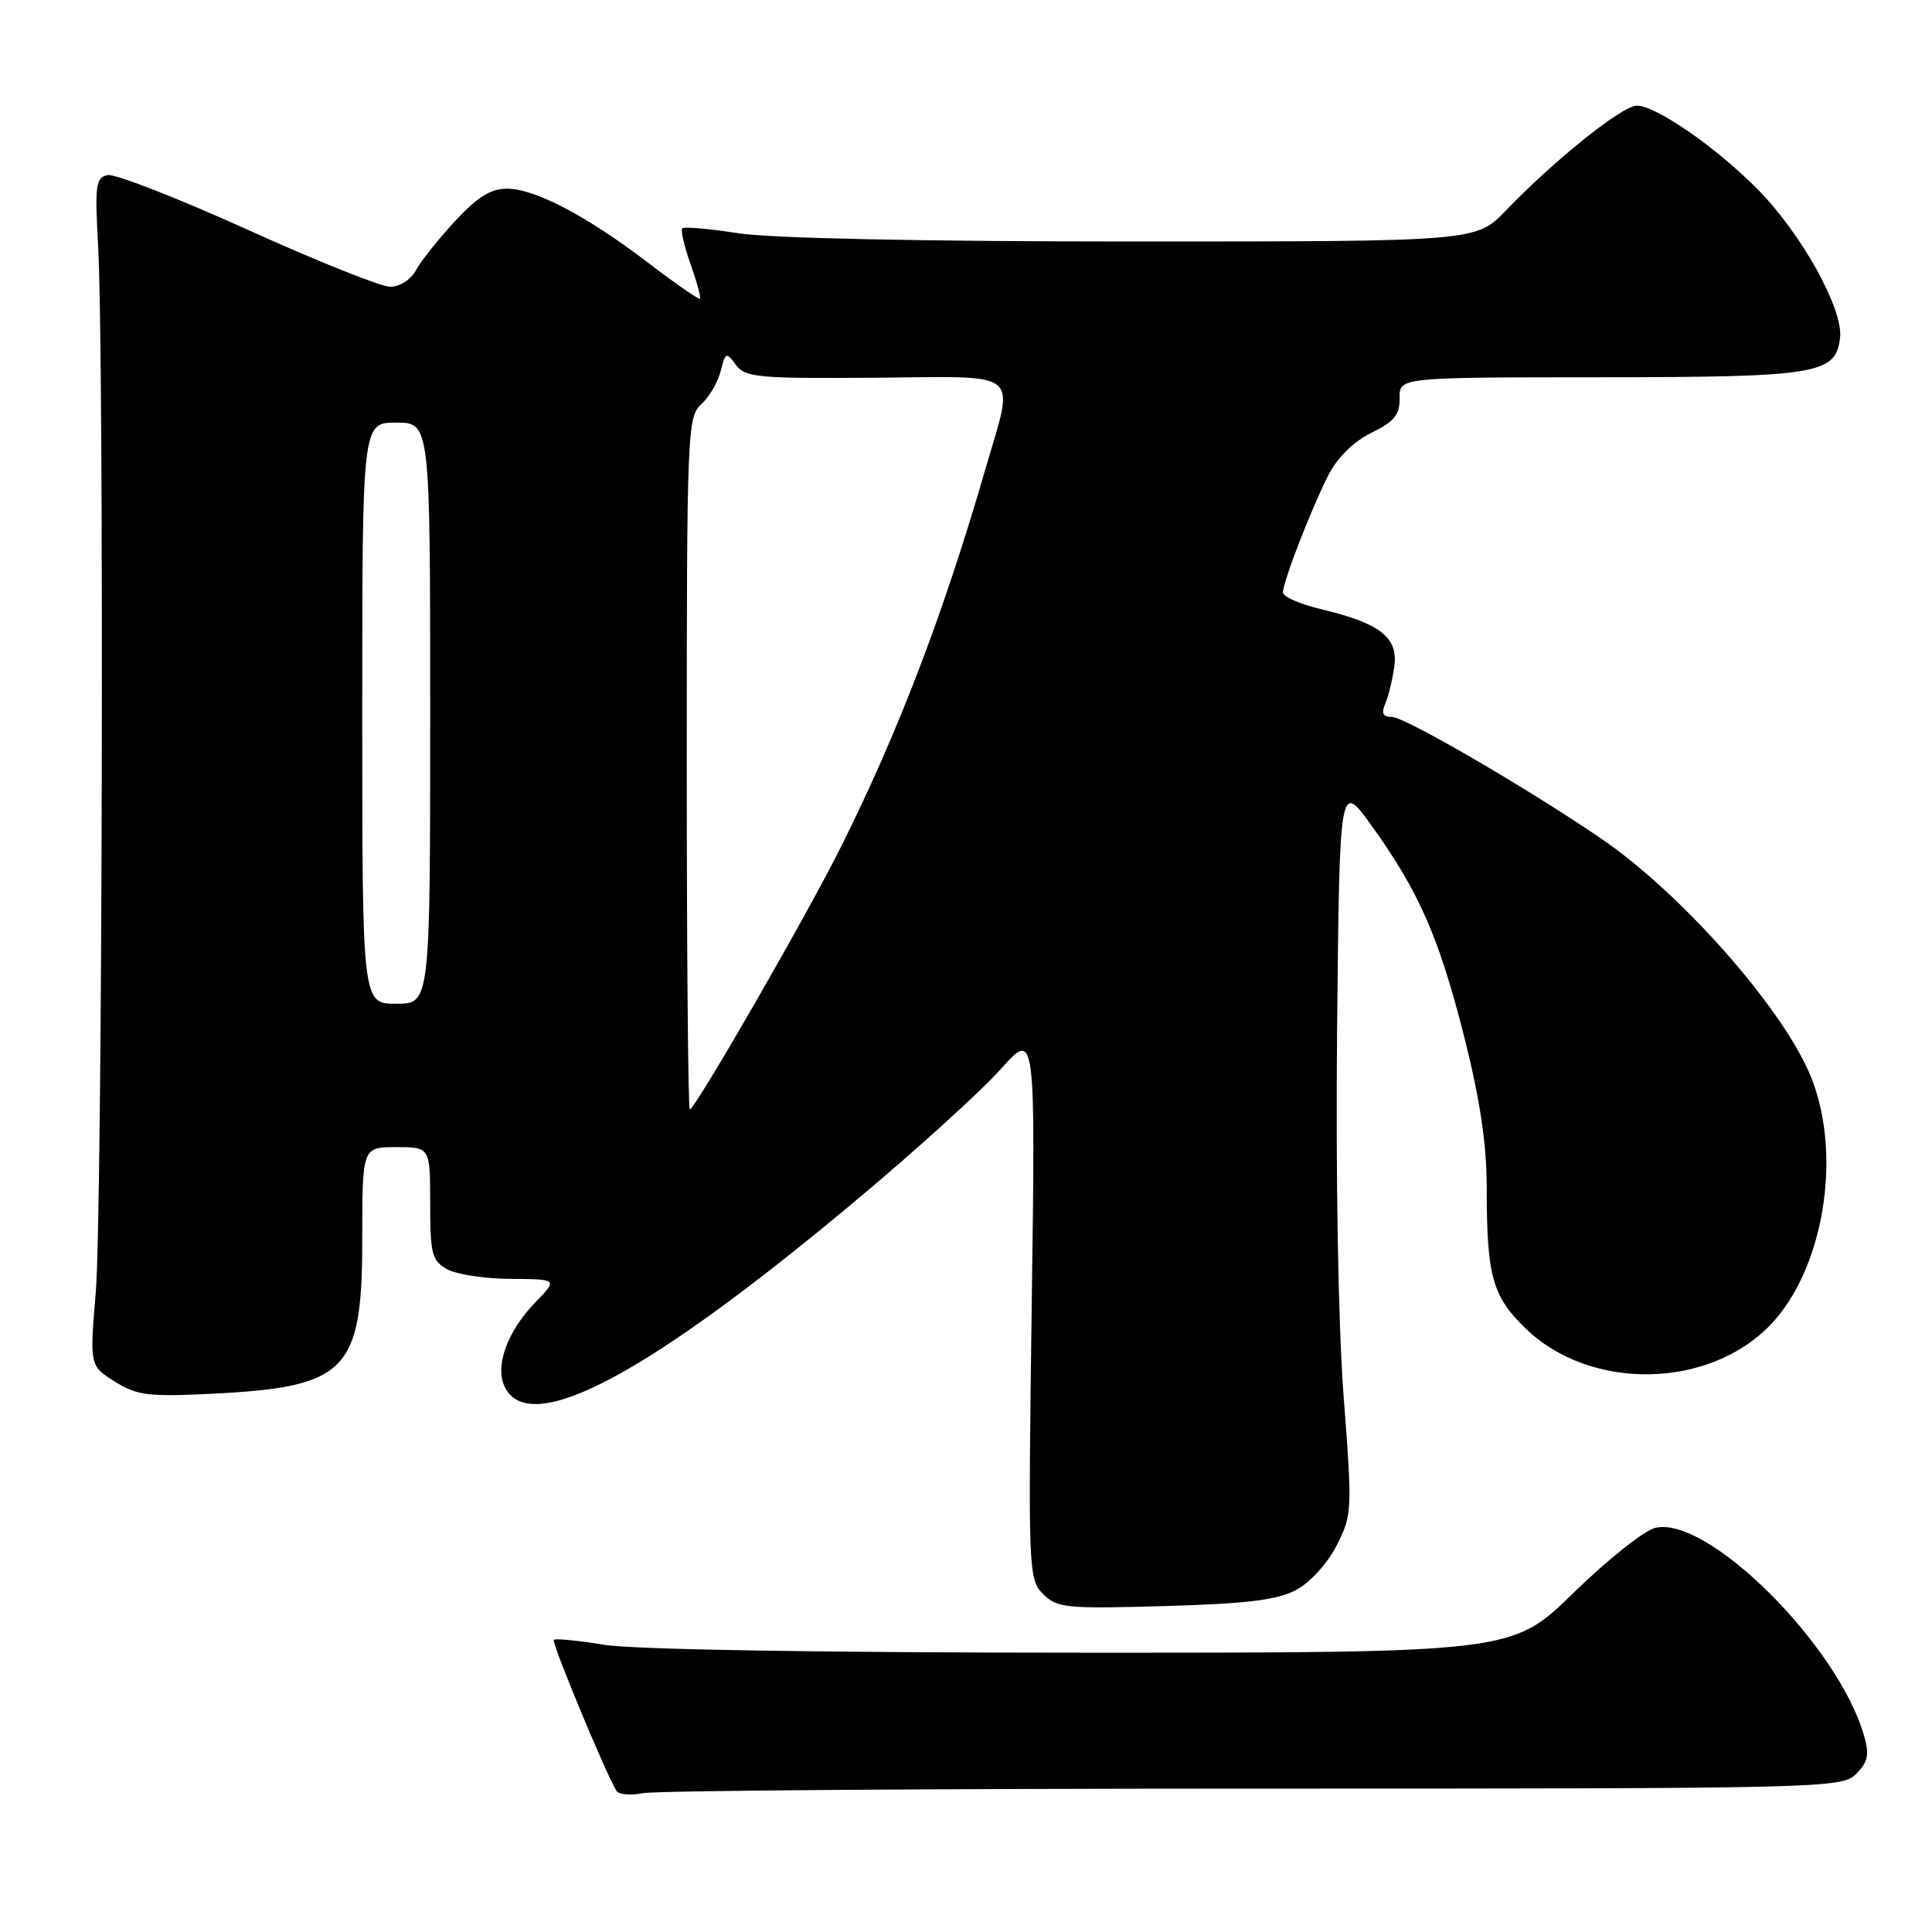 <?xml version="1.0" encoding="UTF-8" standalone="no"?>
<!DOCTYPE svg PUBLIC "-//W3C//DTD SVG 1.1//EN" "http://www.w3.org/Graphics/SVG/1.1/DTD/svg11.dtd" >
<svg xmlns="http://www.w3.org/2000/svg" xmlns:xlink="http://www.w3.org/1999/xlink" version="1.1" viewBox="0 0 256 256">
 <g >
 <path fill="currentColor"
d=" M 166.12 237.00 C 241.94 237.00 244.05 236.95 245.95 235.05 C 247.53 233.47 247.72 232.52 246.99 229.97 C 243.55 217.99 226.19 200.73 219.30 202.46 C 217.83 202.83 212.96 206.70 208.49 211.07 C 200.36 219.00 200.36 219.00 143.43 218.99 C 109.03 218.99 83.98 218.58 80.13 217.95 C 76.62 217.38 73.58 217.08 73.38 217.29 C 73.05 217.62 80.26 235.00 81.69 237.30 C 81.99 237.80 83.59 237.93 85.25 237.60 C 86.90 237.27 123.29 237.00 166.12 237.00 Z  M 171.74 210.68 C 173.59 209.70 175.89 207.17 177.11 204.79 C 179.17 200.74 179.20 200.18 178.04 185.06 C 177.33 175.82 176.98 156.10 177.17 136.50 C 177.50 103.50 177.50 103.50 181.77 109.44 C 188.03 118.16 190.68 124.21 194.02 137.40 C 196.13 145.79 197.00 151.61 197.00 157.48 C 197.00 169.10 197.74 171.75 202.15 176.03 C 210.69 184.31 226.36 184.09 234.57 175.57 C 241.55 168.32 244.09 153.51 240.13 143.11 C 236.73 134.16 222.96 118.44 211.98 110.99 C 202.02 104.22 186.13 95.00 184.44 95.00 C 183.24 95.00 183.00 94.52 183.55 93.25 C 183.96 92.29 184.51 90.08 184.75 88.34 C 185.30 84.49 182.89 82.59 175.16 80.75 C 172.32 80.08 170.00 79.07 170.00 78.51 C 170.00 77.08 173.72 67.47 176.01 62.97 C 177.23 60.60 179.35 58.51 181.72 57.35 C 184.75 55.86 185.49 54.96 185.46 52.75 C 185.42 50.00 185.42 50.00 211.96 49.99 C 240.94 49.97 243.25 49.59 243.82 44.74 C 244.25 40.97 238.75 31.03 232.96 25.15 C 227.45 19.55 219.44 14.00 216.88 14.00 C 214.96 14.00 205.94 21.23 199.55 27.88 C 195.59 32.00 195.59 32.00 150.24 32.00 C 122.49 32.00 102.16 31.58 97.86 30.91 C 94.00 30.31 90.65 30.02 90.41 30.25 C 90.17 30.49 90.66 32.63 91.50 35.00 C 92.34 37.37 92.90 39.43 92.75 39.58 C 92.60 39.73 89.56 37.62 85.99 34.90 C 77.78 28.62 70.89 25.00 67.16 25.00 C 65.01 25.00 63.21 26.14 60.24 29.36 C 58.03 31.75 55.71 34.68 55.08 35.86 C 54.43 37.06 52.95 38.00 51.71 38.00 C 50.50 38.00 41.97 34.59 32.77 30.42 C 23.57 26.26 15.25 23.01 14.27 23.20 C 12.69 23.52 12.55 24.51 13.00 32.53 C 13.82 47.23 13.57 160.70 12.69 171.23 C 11.88 180.96 11.88 180.96 15.19 183.05 C 18.12 184.90 19.60 185.09 28.03 184.68 C 45.96 183.80 48.00 181.72 48.00 164.28 C 48.00 152.00 48.00 152.00 52.50 152.00 C 57.00 152.00 57.00 152.00 57.00 159.46 C 57.00 166.17 57.23 167.06 59.25 168.18 C 60.49 168.87 64.29 169.45 67.70 169.46 C 73.91 169.50 73.91 169.50 70.98 172.52 C 67.13 176.49 65.48 181.17 66.96 183.93 C 70.43 190.40 86.03 182.02 113.71 158.82 C 121.53 152.27 130.01 144.57 132.57 141.70 C 137.21 136.50 137.21 136.50 136.71 172.86 C 136.23 208.22 136.27 209.27 138.22 211.22 C 140.07 213.07 141.25 213.19 154.36 212.81 C 165.24 212.50 169.25 212.01 171.74 210.68 Z  M 91.00 101.15 C 91.00 57.30 91.08 55.23 92.91 53.58 C 93.96 52.63 95.12 50.65 95.49 49.18 C 96.12 46.66 96.24 46.61 97.51 48.34 C 98.73 50.01 100.42 50.17 115.93 50.05 C 135.78 49.90 134.45 48.78 130.56 62.20 C 124.99 81.42 118.99 97.10 111.38 112.32 C 106.81 121.47 92.10 147.00 91.40 147.00 C 91.18 147.00 91.00 126.37 91.00 101.15 Z  M 48.00 94.50 C 48.00 56.00 48.00 56.00 52.50 56.00 C 57.00 56.00 57.00 56.00 57.00 94.50 C 57.00 133.00 57.00 133.00 52.50 133.00 C 48.00 133.00 48.00 133.00 48.00 94.50 Z "/>
</g>
</svg>